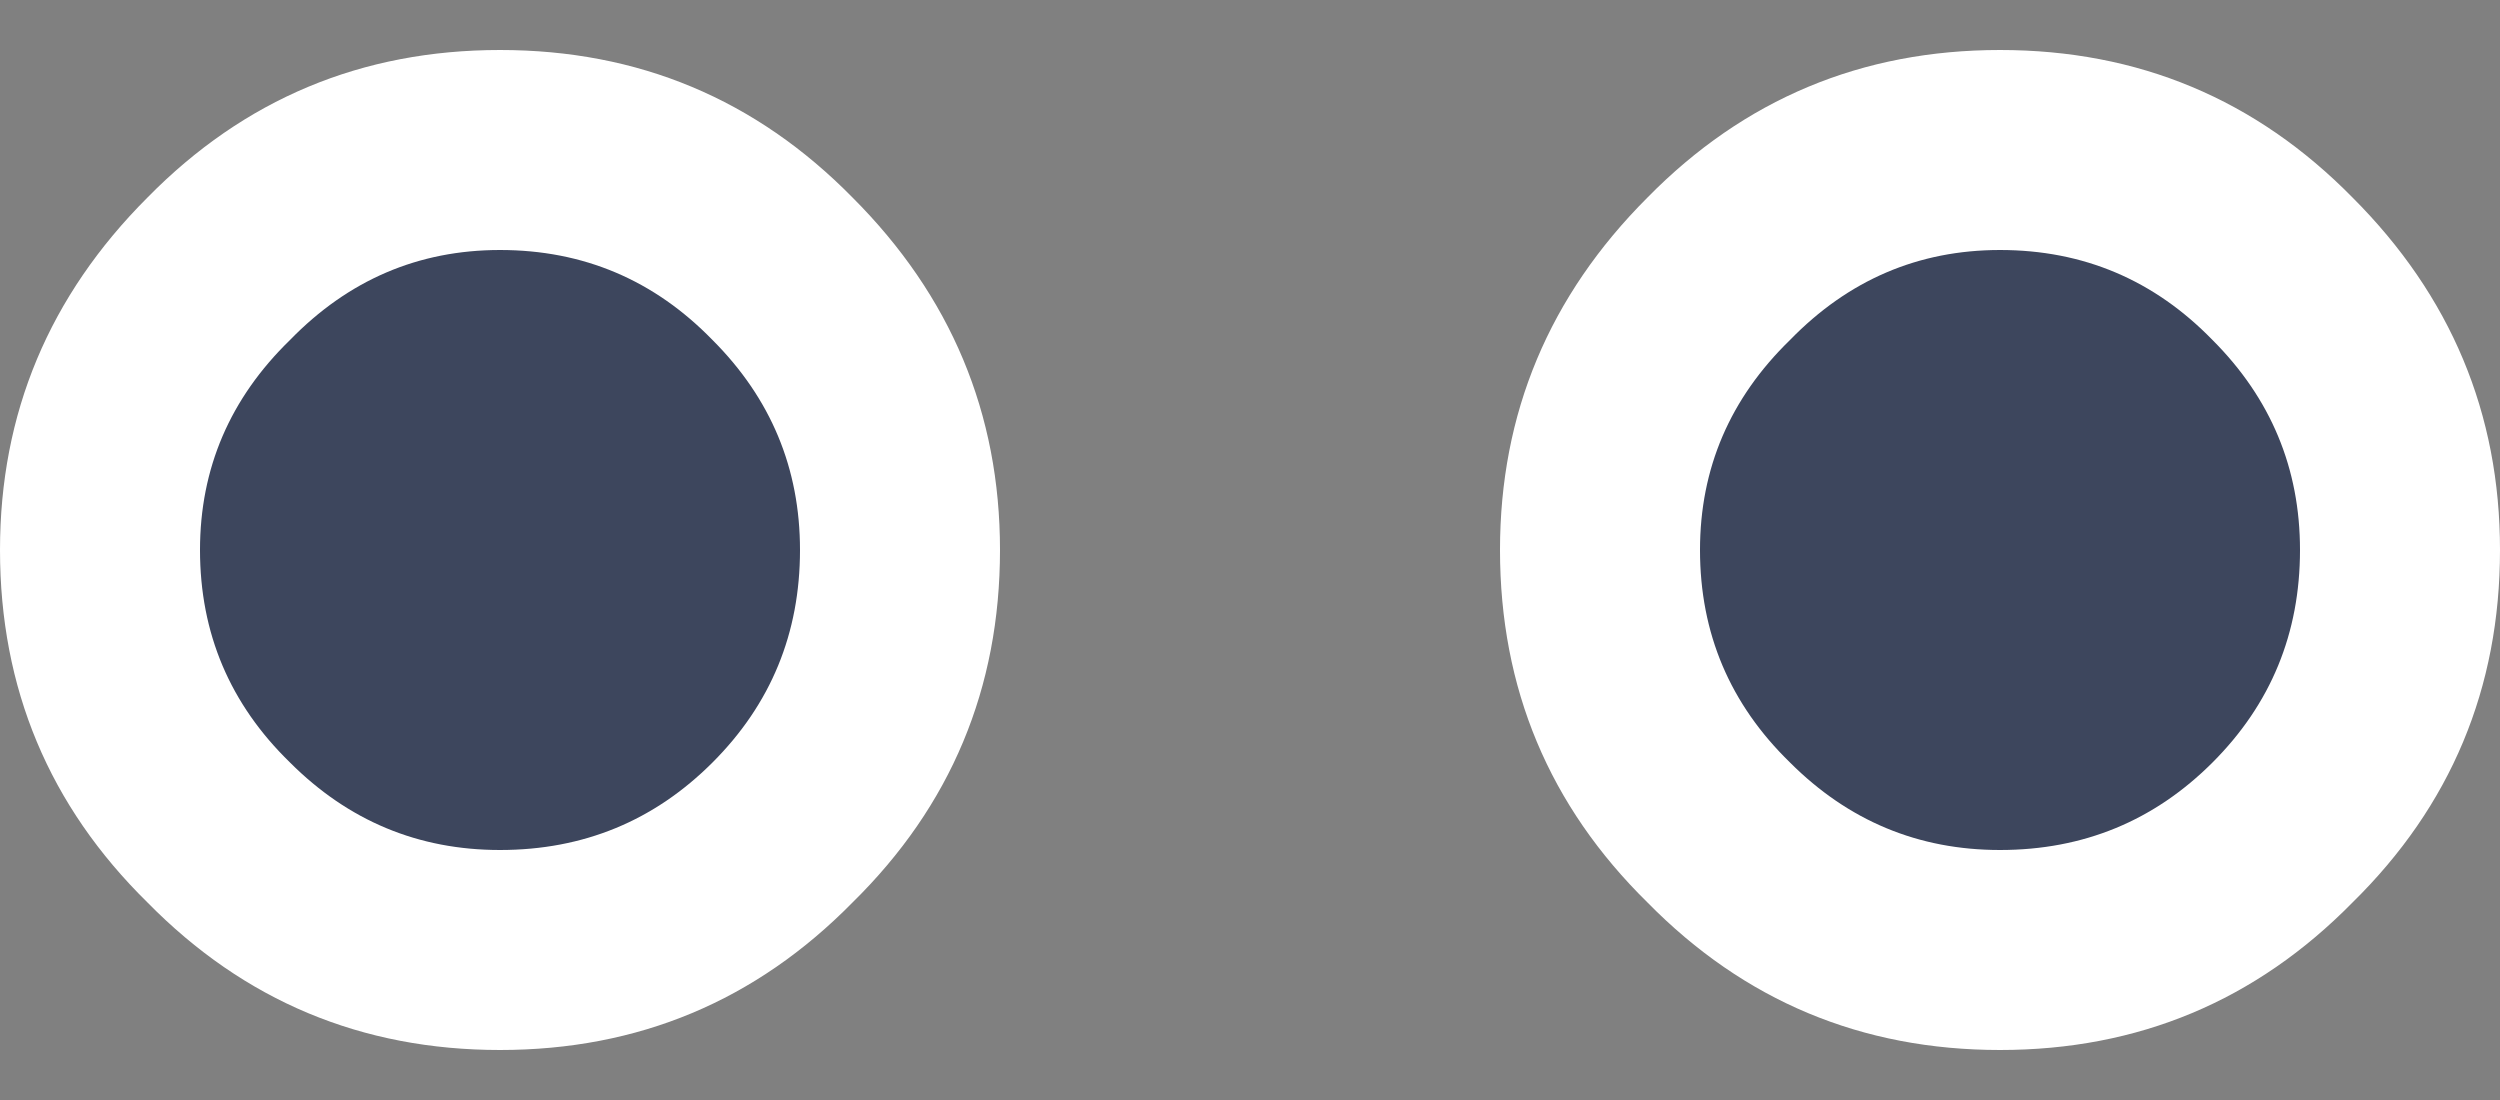 <?xml version="1.0" encoding="UTF-8"?>
<svg width="50px" height="22px" viewBox="0 0 50 22" version="1.1" xmlns="http://www.w3.org/2000/svg" xmlns:xlink="http://www.w3.org/1999/xlink">
    <rect x="0" y="0" width="50" height="22" fill="#808080" stroke="none"/>
    <title>face_a copy</title>
    <g id="Page-1" stroke="none" stroke-width="1" fill="none" fill-rule="evenodd">
        <g id="overview" transform="translate(-63, -847)" fill-rule="nonzero">
            <g id="face_a-copy" transform="translate(63, 847.5)">
                <g id="Symbol_91_0_Layer0_0_MEMBER_0_FILL" fill="#FFFFFF">
                    <path d="M2.95,3.45 C0.983,5.417 0,7.767 0,10.5 C0,13.267 0.983,15.617 2.95,17.55 C4.883,19.517 7.233,20.5 10,20.5 C12.767,20.5 15.117,19.517 17.05,17.55 C19.017,15.617 20,13.267 20,10.5 C20,7.767 19.017,5.417 17.05,3.45 C15.117,1.483 12.767,0.5 10,0.5 C7.233,0.5 4.883,1.483 2.95,3.45 Z" id="Path"></path>
                </g>
                <g id="Symbol_91_0_Layer0_0_MEMBER_1_FILL" transform="translate(4, 4)" fill="#3D465D">
                    <path d="M10.25,10.75 C11.417,9.583 12,8.167 12,6.5 C12,4.867 11.417,3.467 10.25,2.3 C9.083,1.1 7.667,0.5 6,0.5 C4.367,0.5 2.967,1.1 1.8,2.3 C0.6,3.467 0,4.867 0,6.5 C0,8.167 0.6,9.583 1.8,10.75 C2.967,11.917 4.367,12.5 6,12.5 C7.667,12.5 9.083,11.917 10.25,10.75 Z" id="Path"></path>
                </g>
                <g id="Symbol_91_0_Layer0_1_MEMBER_0_FILL" transform="translate(30, 0)" fill="#FFFFFF">
                    <path d="M2.95,3.45 C0.983,5.417 0,7.767 0,10.5 C0,13.267 0.983,15.617 2.95,17.55 C4.883,19.517 7.233,20.5 10,20.5 C12.767,20.5 15.117,19.517 17.05,17.55 C19.017,15.617 20,13.267 20,10.5 C20,7.767 19.017,5.417 17.05,3.45 C15.117,1.483 12.767,0.5 10,0.5 C7.233,0.5 4.883,1.483 2.95,3.45 Z" id="Path"></path>
                </g>
                <g id="Symbol_91_0_Layer0_1_MEMBER_1_FILL" transform="translate(34, 4)" fill="#3D465D">
                    <path d="M10.25,10.75 C11.417,9.583 12,8.167 12,6.5 C12,4.867 11.417,3.467 10.25,2.3 C9.083,1.1 7.667,0.5 6,0.5 C4.367,0.5 2.967,1.1 1.8,2.3 C0.6,3.467 0,4.867 0,6.5 C0,8.167 0.6,9.583 1.8,10.75 C2.967,11.917 4.367,12.5 6,12.5 C7.667,12.5 9.083,11.917 10.25,10.75 Z" id="Path"></path>
                </g>
            </g>
        </g>
    </g>
</svg>